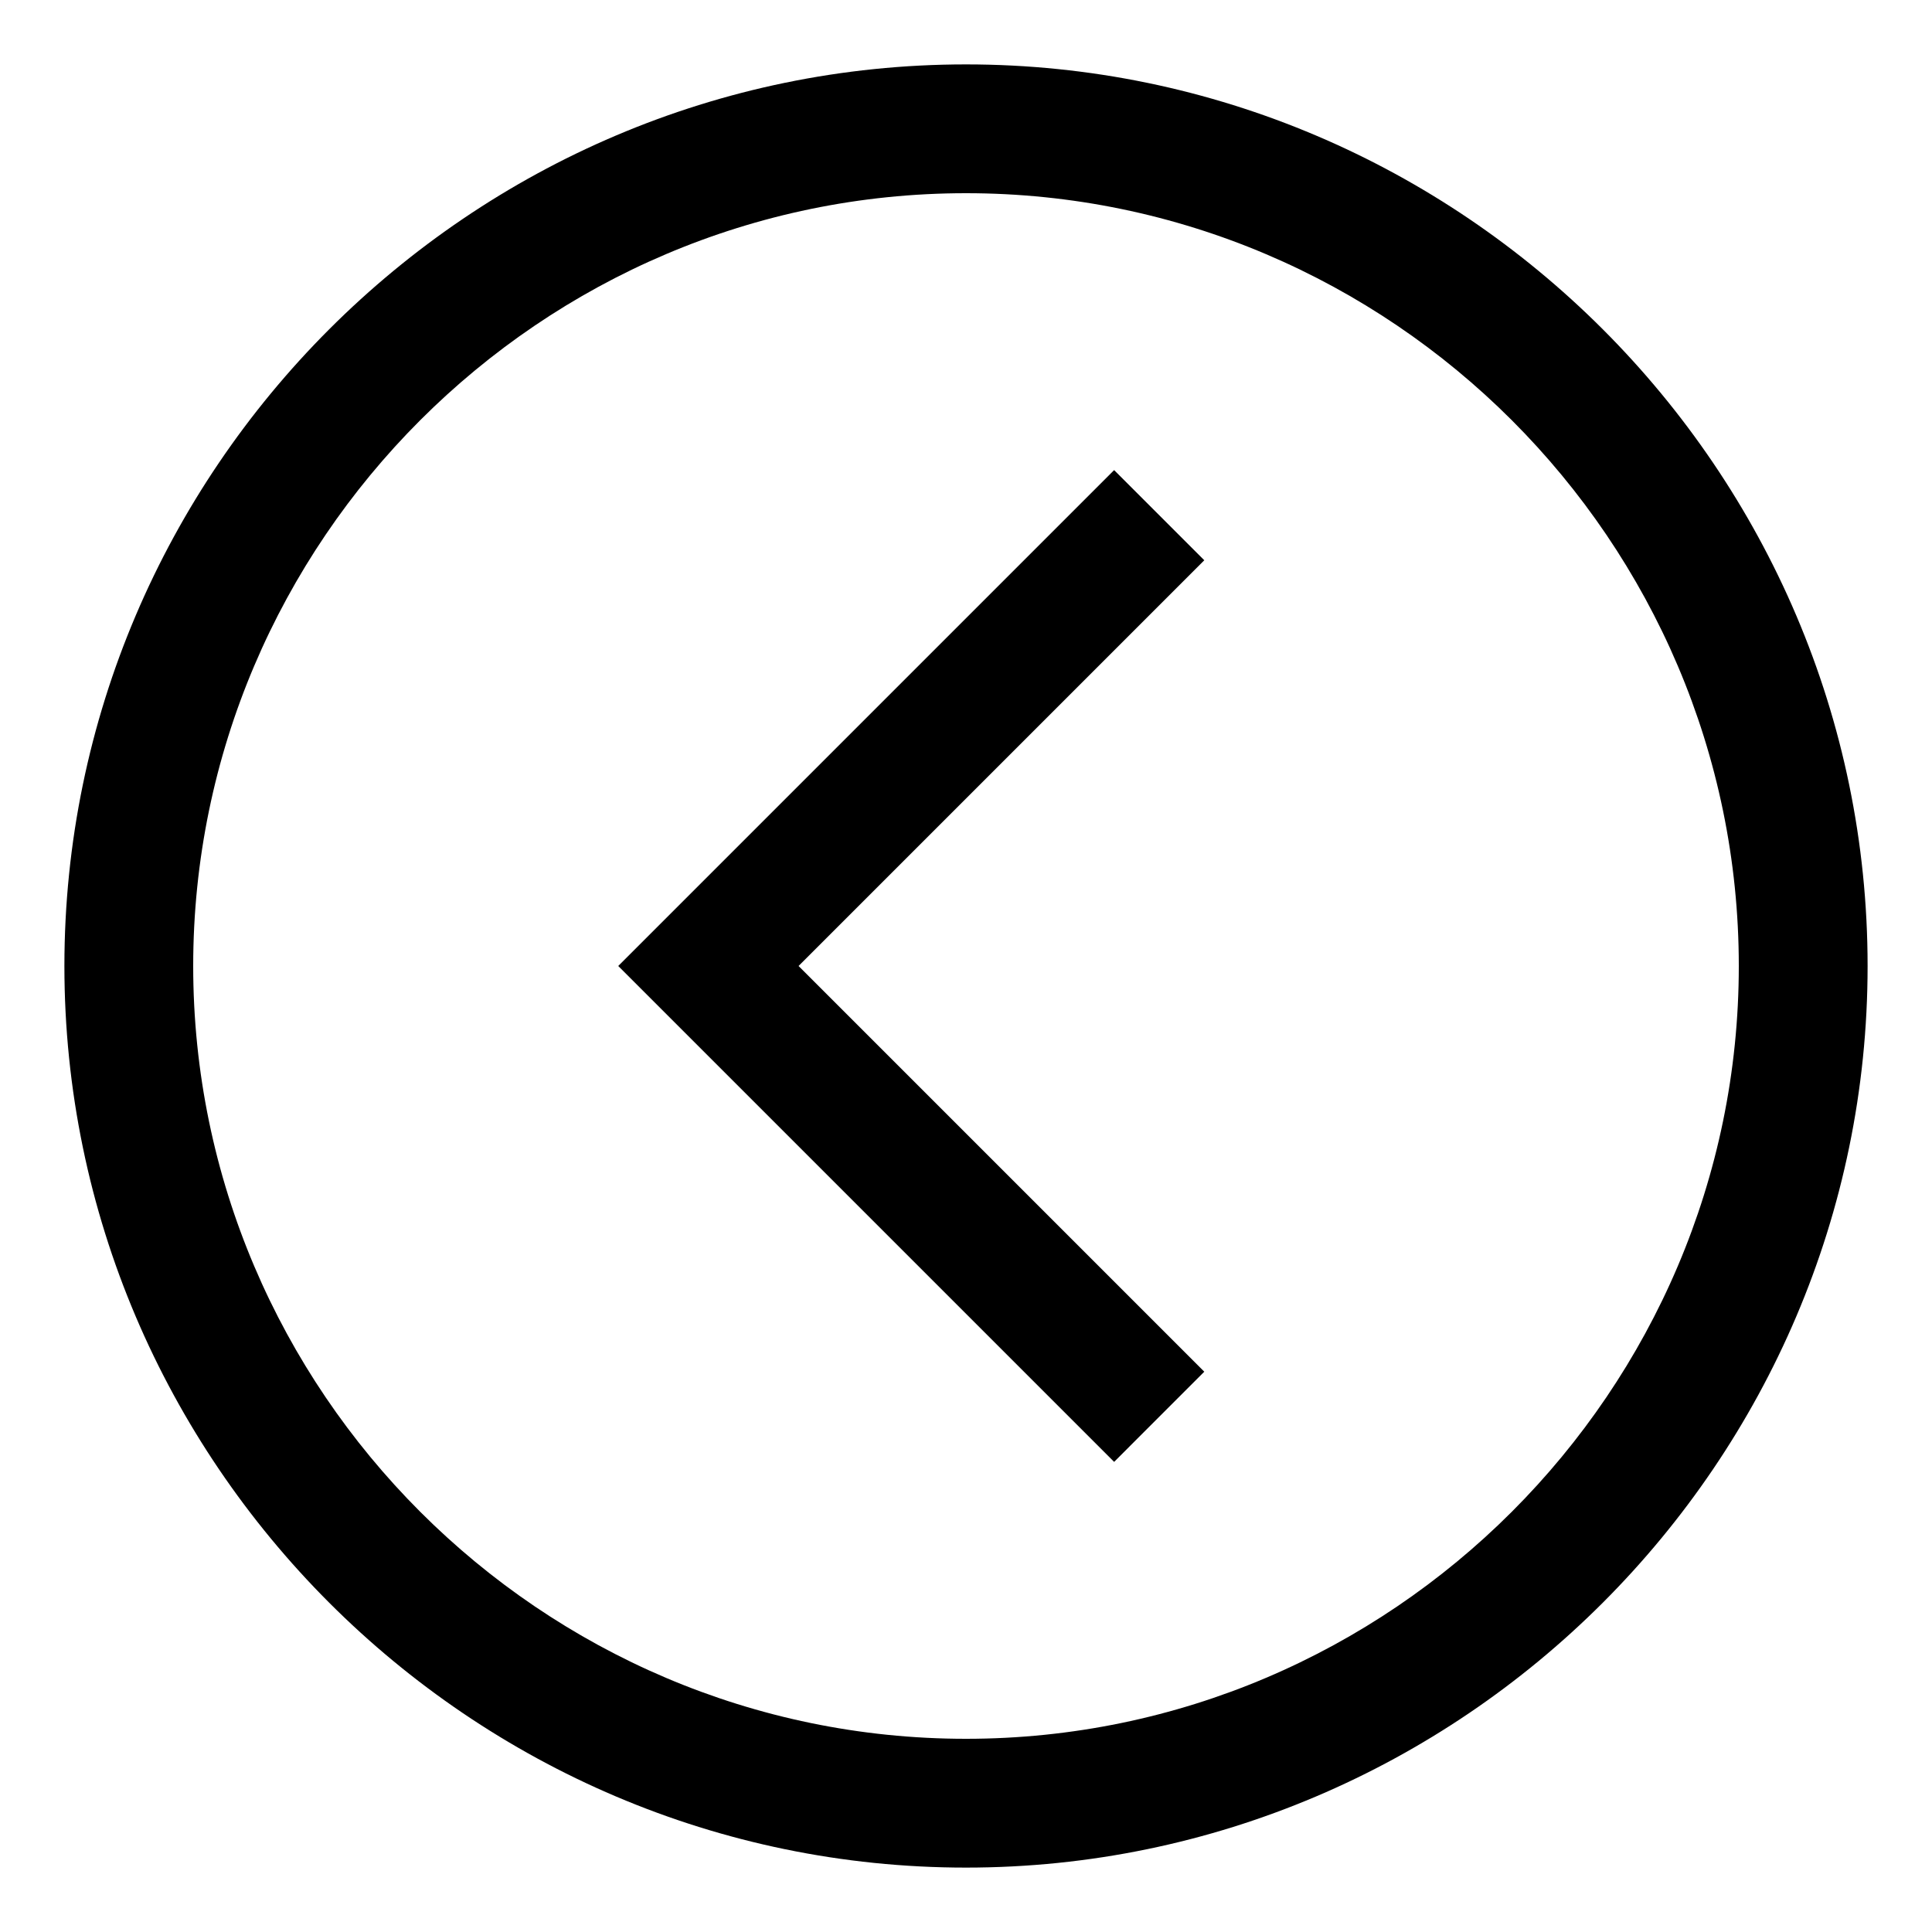 <svg xmlns="http://www.w3.org/2000/svg" height="30" viewBox="0 0 30 30"><path d="M18.7 21.3L12.4 15l6.3-6.3-1.4-1.4L9.6 15l7.7 7.7z"/><path d="M15 29c7.7 0 14-6.3 14-14S22.7 1 15 1 1 7.3 1 15s6.3 14 14 14zm0-26c6.6 0 12 5.4 12 12s-5.4 12-12 12S3 21.6 3 15 8.4 3 15 3z"/></svg>